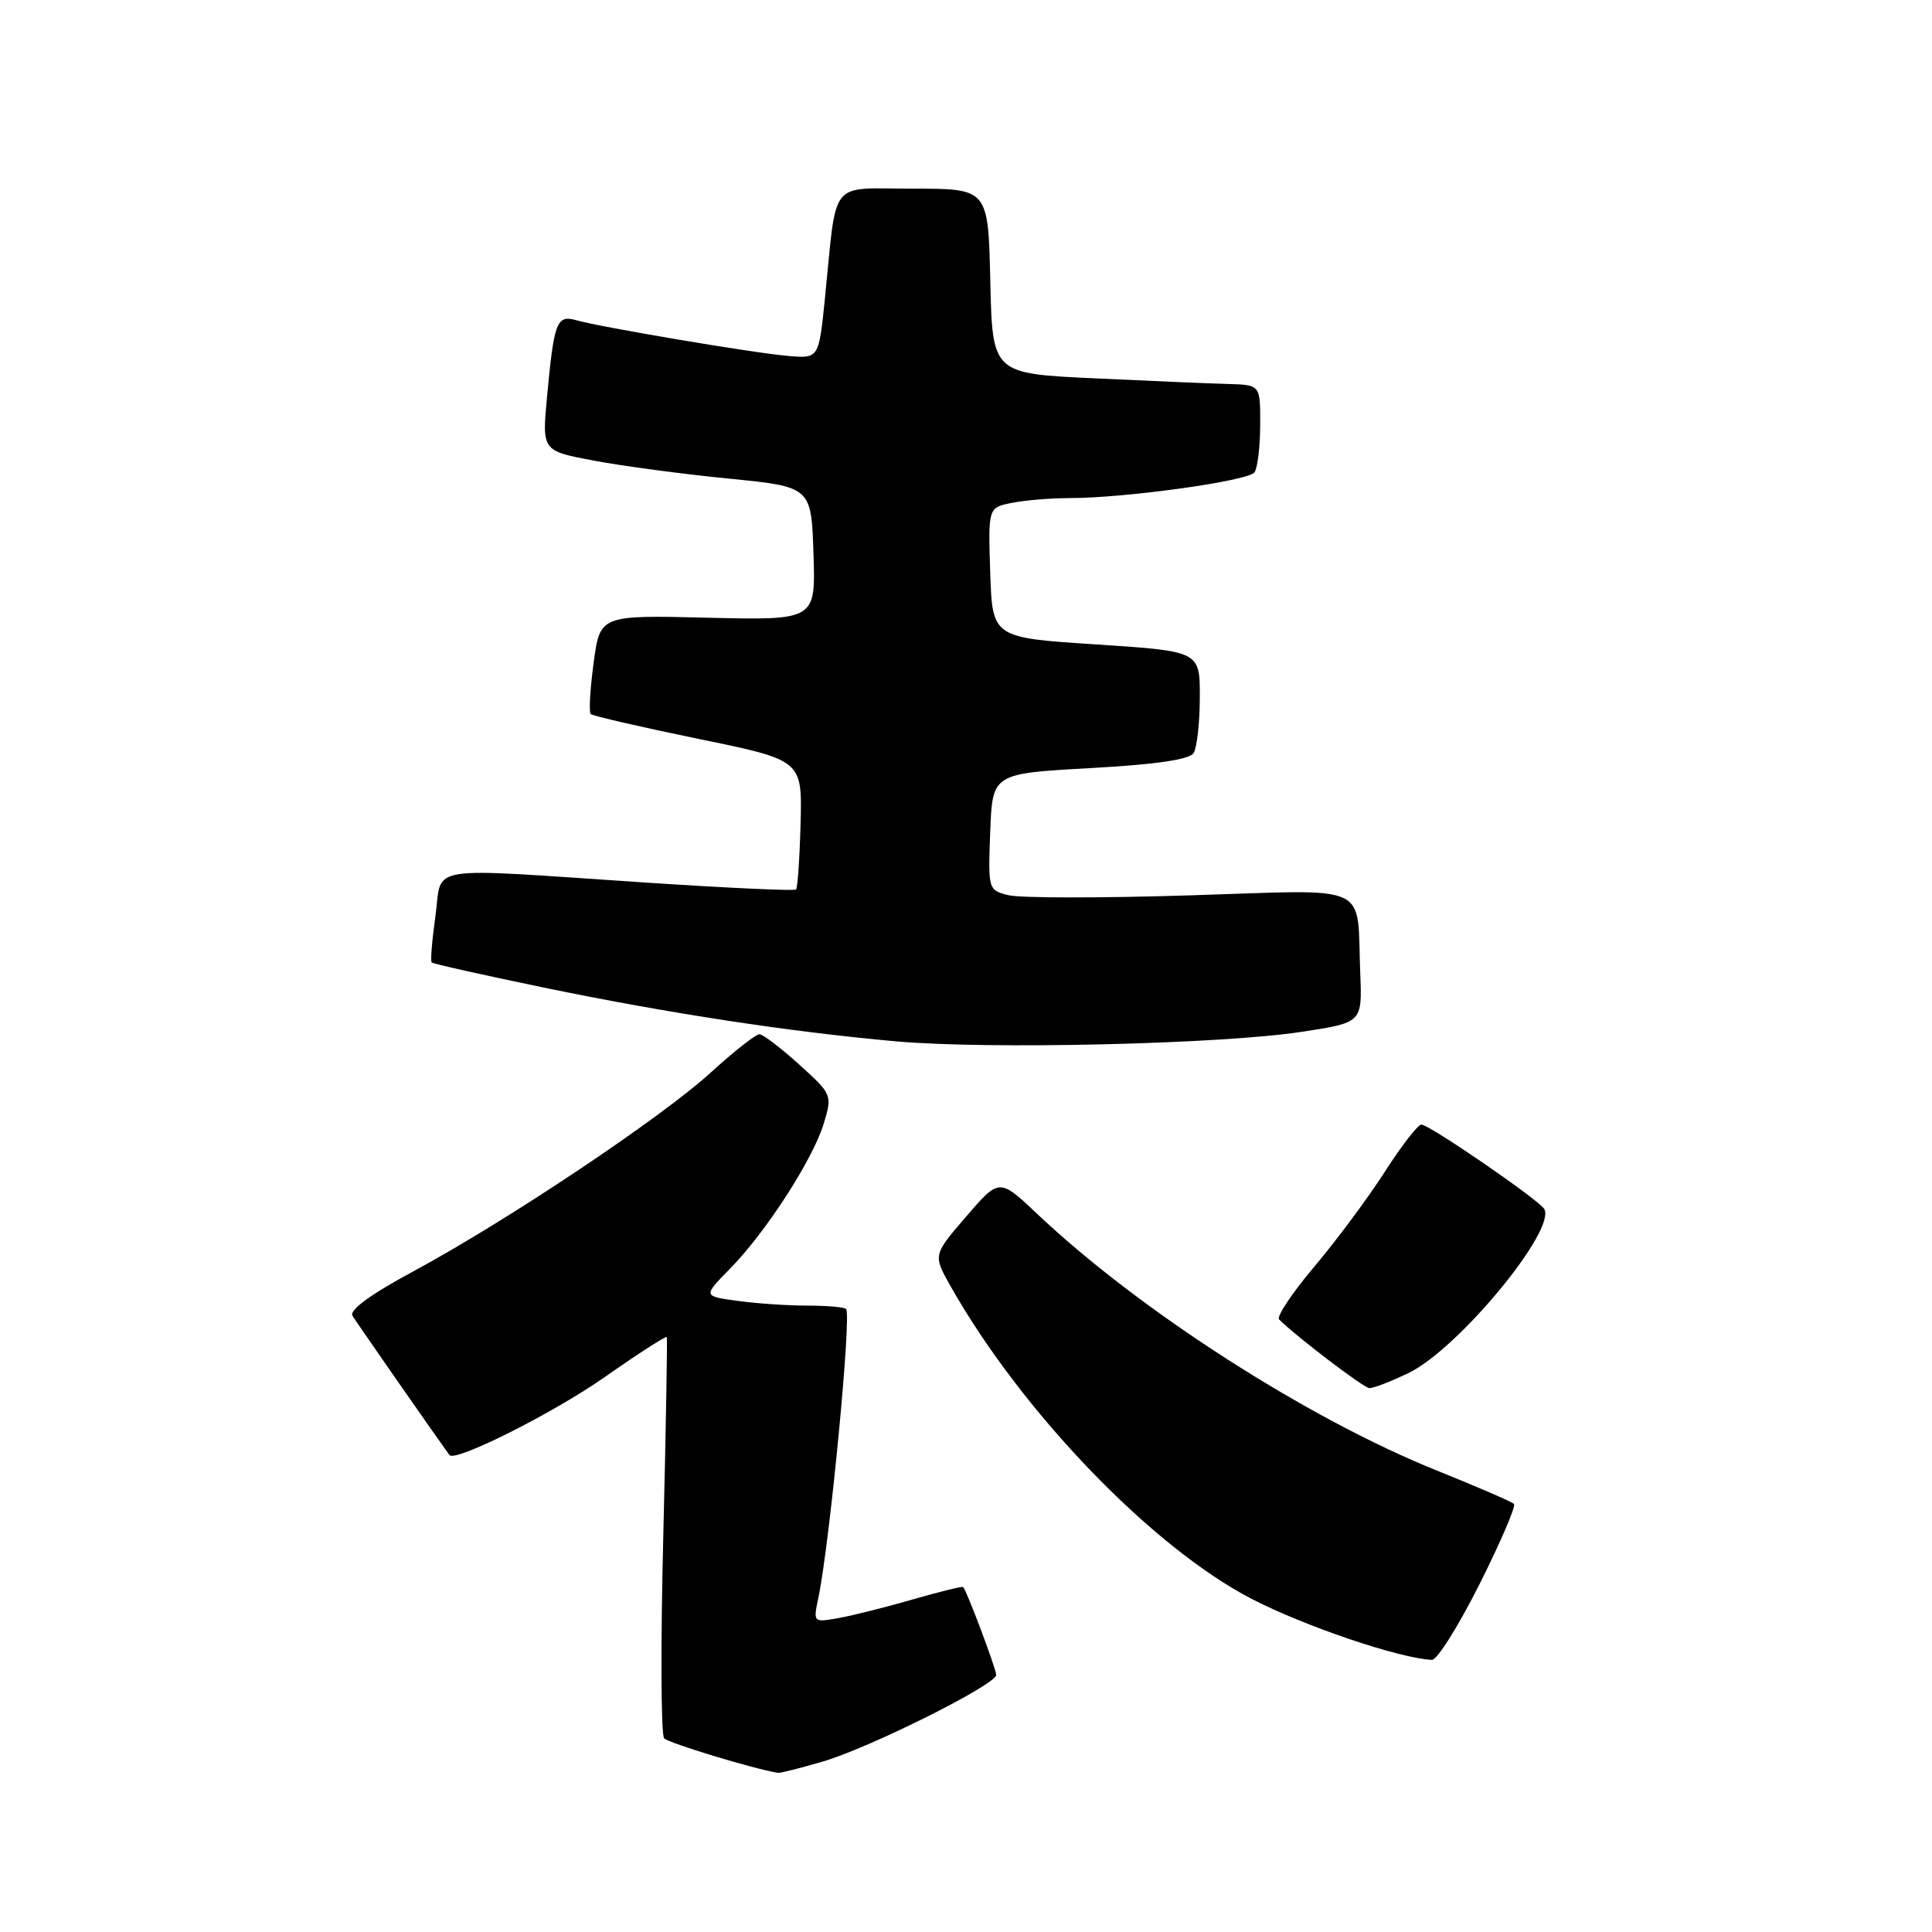 <?xml version="1.0" encoding="UTF-8" standalone="no"?>
<!DOCTYPE svg PUBLIC "-//W3C//DTD SVG 1.1//EN" "http://www.w3.org/Graphics/SVG/1.1/DTD/svg11.dtd" >
<svg xmlns="http://www.w3.org/2000/svg" xmlns:xlink="http://www.w3.org/1999/xlink" version="1.1" viewBox="0 0 256 256">
 <g >
 <path fill="currentColor"
d=" M 109.07 233.40 C 115.31 231.56 132.00 223.22 132.00 221.94 C 132.00 221.14 128.10 210.77 127.62 210.29 C 127.50 210.17 124.50 210.91 120.95 211.93 C 117.40 212.96 112.98 214.07 111.12 214.40 C 107.76 215.00 107.75 214.99 108.43 211.75 C 109.95 204.50 112.86 174.20 112.11 173.45 C 111.87 173.20 109.55 173.00 106.97 173.00 C 104.39 173.00 100.22 172.72 97.71 172.37 C 93.15 171.75 93.15 171.75 96.72 168.12 C 101.46 163.31 107.75 153.58 109.16 148.85 C 110.29 145.09 110.25 144.99 105.90 141.06 C 103.48 138.87 101.11 137.06 100.64 137.04 C 100.17 137.02 97.28 139.29 94.21 142.09 C 87.65 148.09 67.13 161.80 54.75 168.47 C 49.12 171.50 46.25 173.60 46.70 174.34 C 47.22 175.20 57.93 190.58 59.55 192.80 C 60.28 193.79 73.31 187.25 80.13 182.47 C 84.55 179.37 88.25 176.99 88.35 177.17 C 88.45 177.35 88.24 189.20 87.89 203.50 C 87.53 217.80 87.58 229.87 88.00 230.33 C 88.59 230.97 99.89 234.40 103.07 234.91 C 103.38 234.96 106.08 234.28 109.07 233.40 Z  M 196.05 209.90 C 198.84 204.34 200.89 199.56 200.61 199.28 C 200.33 198.99 195.70 196.99 190.33 194.83 C 173.24 187.95 150.98 173.66 137.46 160.87 C 132.41 156.10 132.41 156.10 128.02 161.20 C 123.63 166.30 123.63 166.30 125.94 170.40 C 135.34 187.04 152.58 204.96 165.81 211.84 C 172.74 215.44 185.46 219.76 189.74 219.94 C 190.42 219.98 193.26 215.45 196.05 209.90 Z  M 186.66 181.92 C 193.24 178.74 206.30 162.91 204.61 160.18 C 203.85 158.94 189.36 149.00 188.34 149.01 C 187.88 149.01 185.70 151.83 183.50 155.26 C 181.30 158.69 177.10 164.35 174.16 167.83 C 171.22 171.31 169.12 174.46 169.49 174.83 C 171.66 177.02 180.65 183.87 181.43 183.93 C 181.95 183.97 184.30 183.06 186.66 181.92 Z  M 172.50 136.72 C 180.50 135.50 180.50 135.50 180.24 129.00 C 179.75 116.80 182.13 117.88 157.66 118.64 C 145.94 119.01 135.13 119.00 133.64 118.62 C 130.94 117.95 130.92 117.88 131.21 110.22 C 131.50 102.50 131.50 102.50 144.42 101.78 C 153.17 101.30 157.61 100.65 158.16 99.78 C 158.60 99.08 158.98 95.75 158.98 92.39 C 159.00 86.29 159.00 86.29 145.25 85.39 C 131.50 84.50 131.50 84.50 131.21 75.88 C 130.93 67.26 130.93 67.26 134.09 66.63 C 135.83 66.28 139.25 66.00 141.68 66.00 C 149.13 66.00 165.46 63.73 166.23 62.58 C 166.64 61.99 166.98 59.14 166.98 56.25 C 167.00 51.00 167.00 51.00 162.75 50.88 C 160.41 50.82 152.43 50.48 145.00 50.13 C 131.50 49.50 131.50 49.50 131.22 37.25 C 130.94 25.00 130.94 25.00 121.01 25.00 C 109.68 25.00 110.94 23.44 109.31 39.50 C 108.50 47.50 108.50 47.50 104.50 47.17 C 100.06 46.81 79.72 43.38 76.35 42.43 C 73.76 41.70 73.41 42.64 72.48 52.62 C 71.82 59.74 71.82 59.74 78.66 61.03 C 82.42 61.74 90.45 62.82 96.50 63.41 C 107.50 64.50 107.50 64.50 107.79 73.35 C 108.08 82.19 108.08 82.19 93.80 81.85 C 79.51 81.50 79.51 81.50 78.66 87.82 C 78.19 91.30 78.02 94.35 78.27 94.61 C 78.53 94.86 84.94 96.34 92.52 97.90 C 106.30 100.72 106.30 100.72 106.08 109.10 C 105.96 113.70 105.69 117.65 105.48 117.86 C 105.26 118.07 96.41 117.66 85.80 116.96 C 55.64 114.96 58.67 114.48 57.70 121.36 C 57.25 124.58 57.02 127.35 57.20 127.53 C 57.37 127.71 64.04 129.20 72.01 130.85 C 88.58 134.27 104.52 136.71 118.69 137.98 C 130.90 139.08 161.82 138.36 172.50 136.72 Z "/>
</g>
</svg>